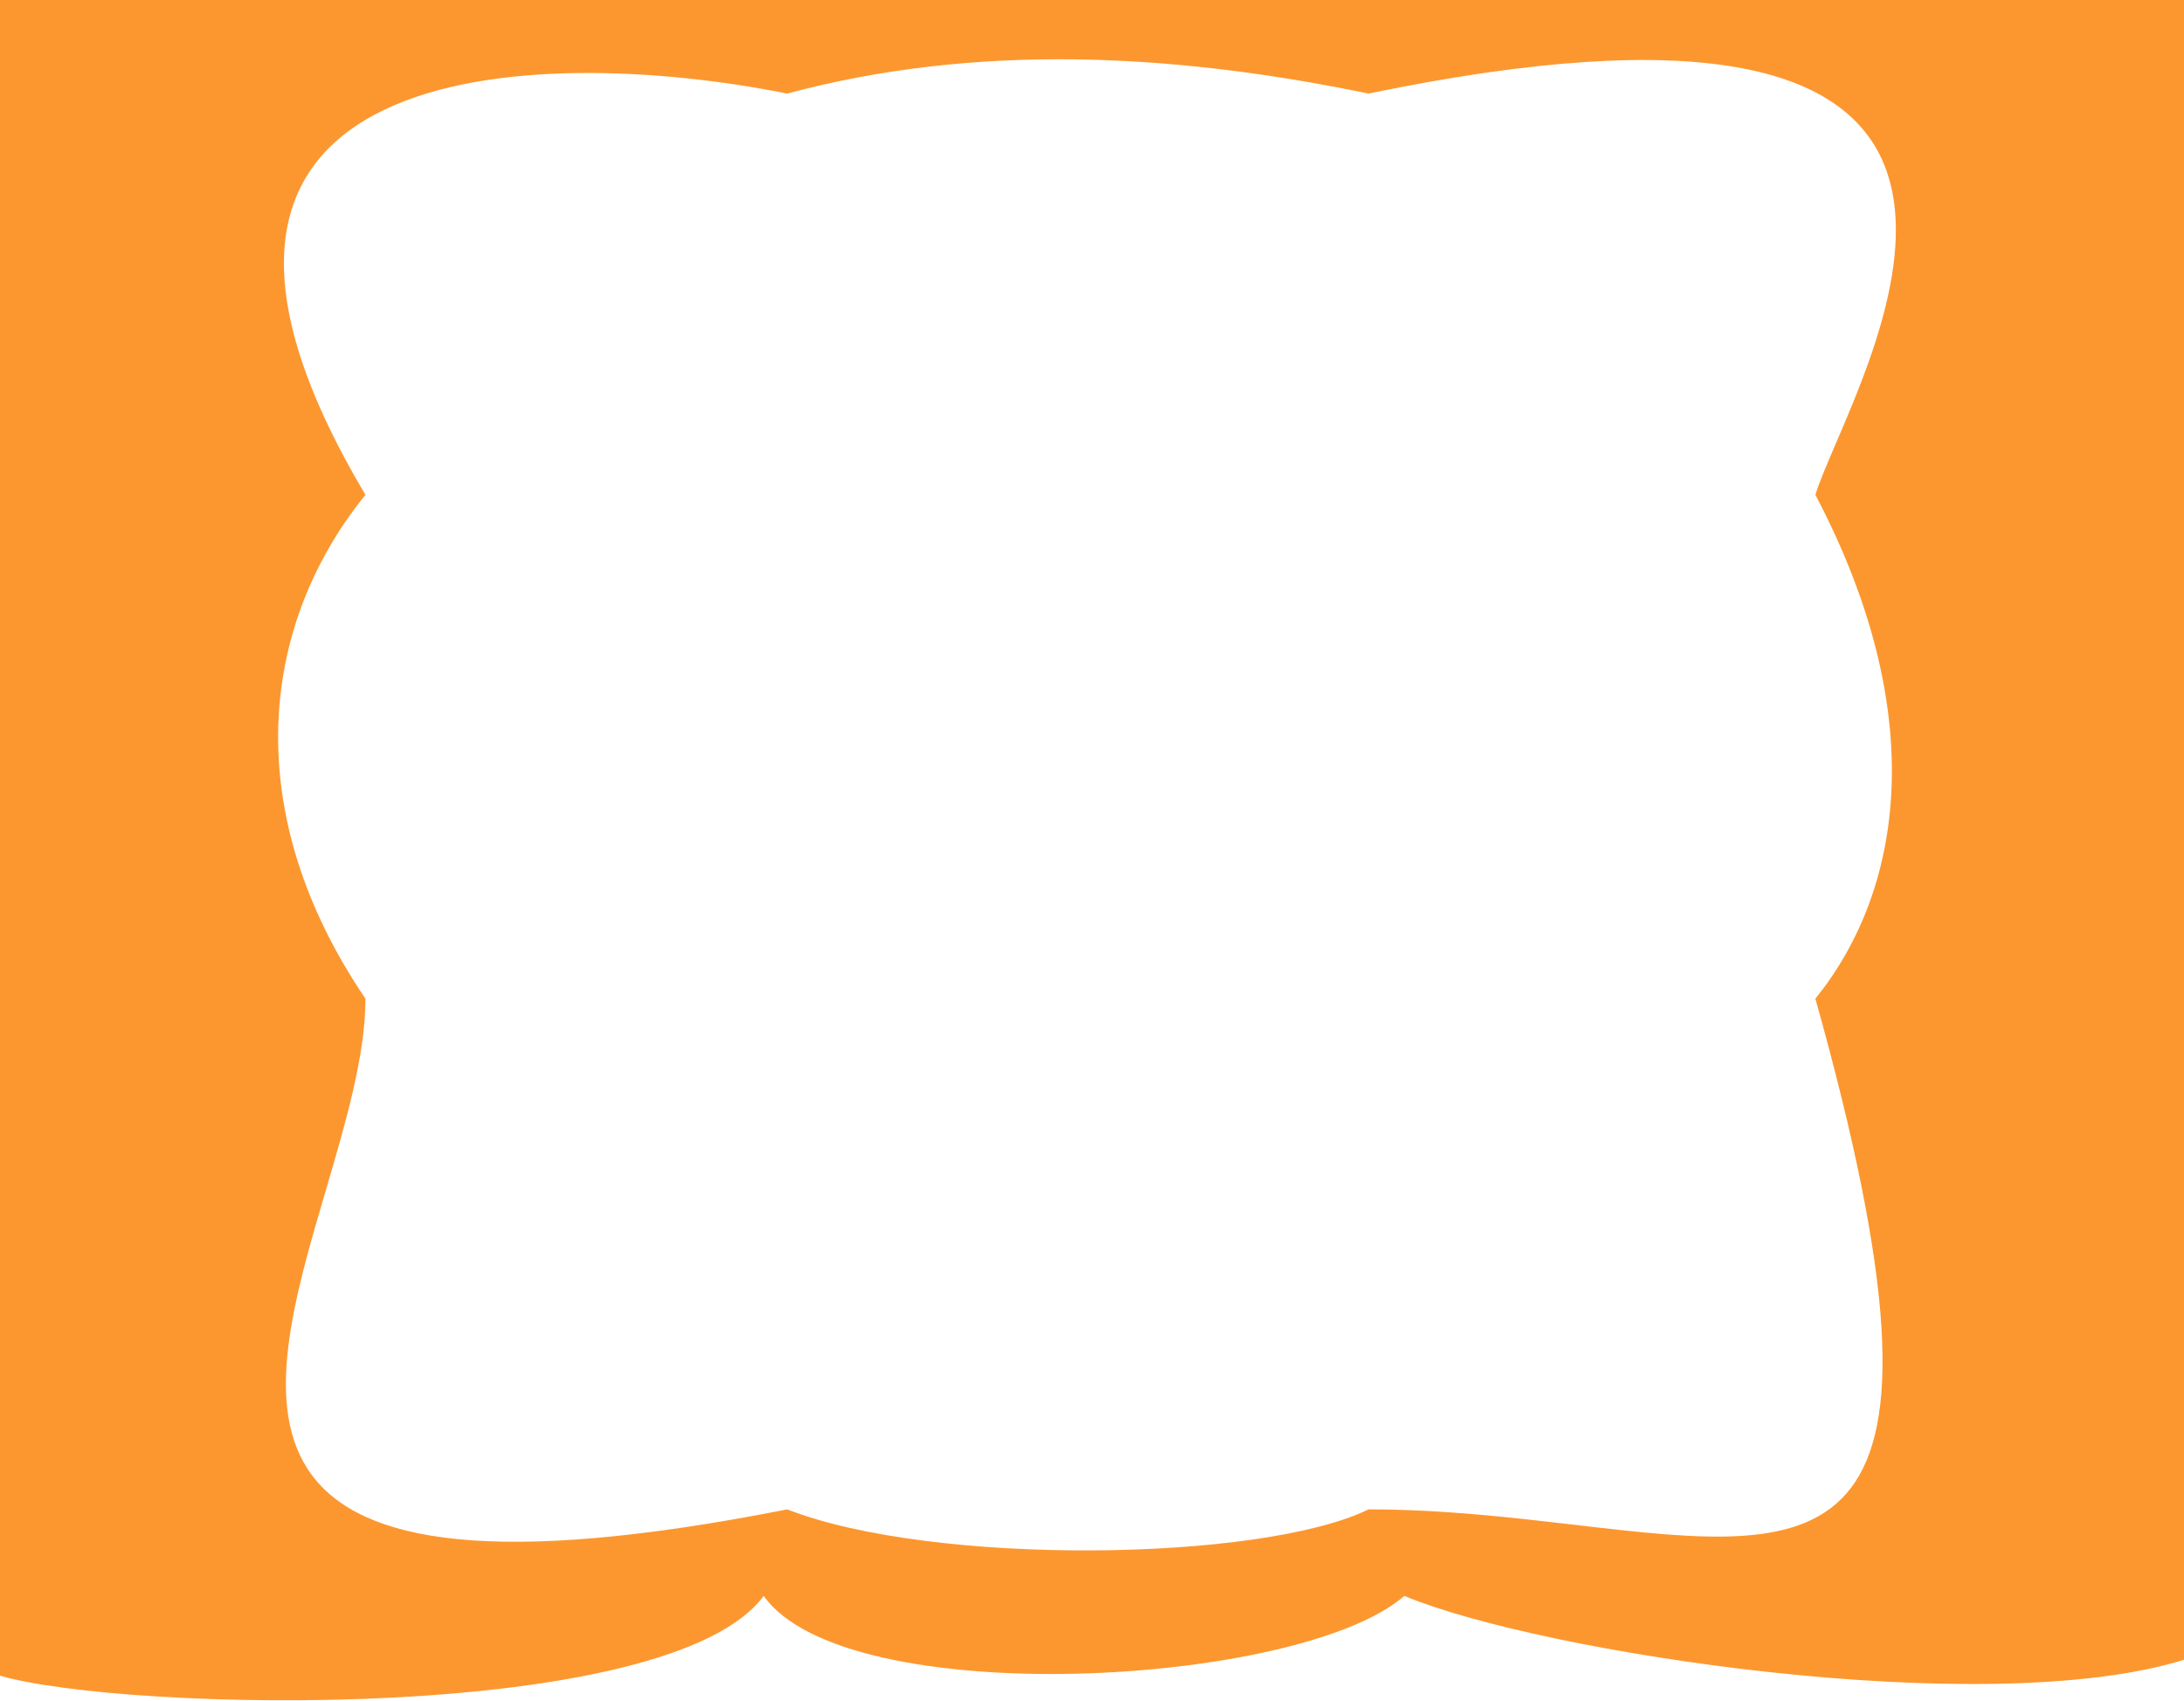 <svg width="479" height="373" viewBox="0 0 479 373" fill="none" xmlns="http://www.w3.org/2000/svg">
<path fill-rule="evenodd" clip-rule="evenodd" d="M0 367.5C28 375.5 146.679 378.086 167.5 350C185.5 375.5 285 370 308 350C338 362.5 435.5 377.5 479 364V0H0V367.5ZM172.654 20.519C117.821 9.519 22.554 11.719 80.154 108.519C56.654 137.519 52.654 178.519 80.154 219.019C80.154 231.473 75.821 246.205 71.474 260.988C57.494 308.523 43.362 356.572 172.654 331.019C204.654 343.519 276.654 342.519 300.154 331.019C316.326 331.019 331.7 332.813 345.601 334.434C401.326 340.936 433.37 344.674 398.154 219.019C417.154 195.519 423.654 157.019 398.154 108.519C398.996 105.752 400.663 101.872 402.649 97.246C417.179 63.416 448.827 -10.272 300.154 20.519C256.654 11.519 213.654 9.519 172.654 20.519Z" fill="#FC972F"/>
</svg>
